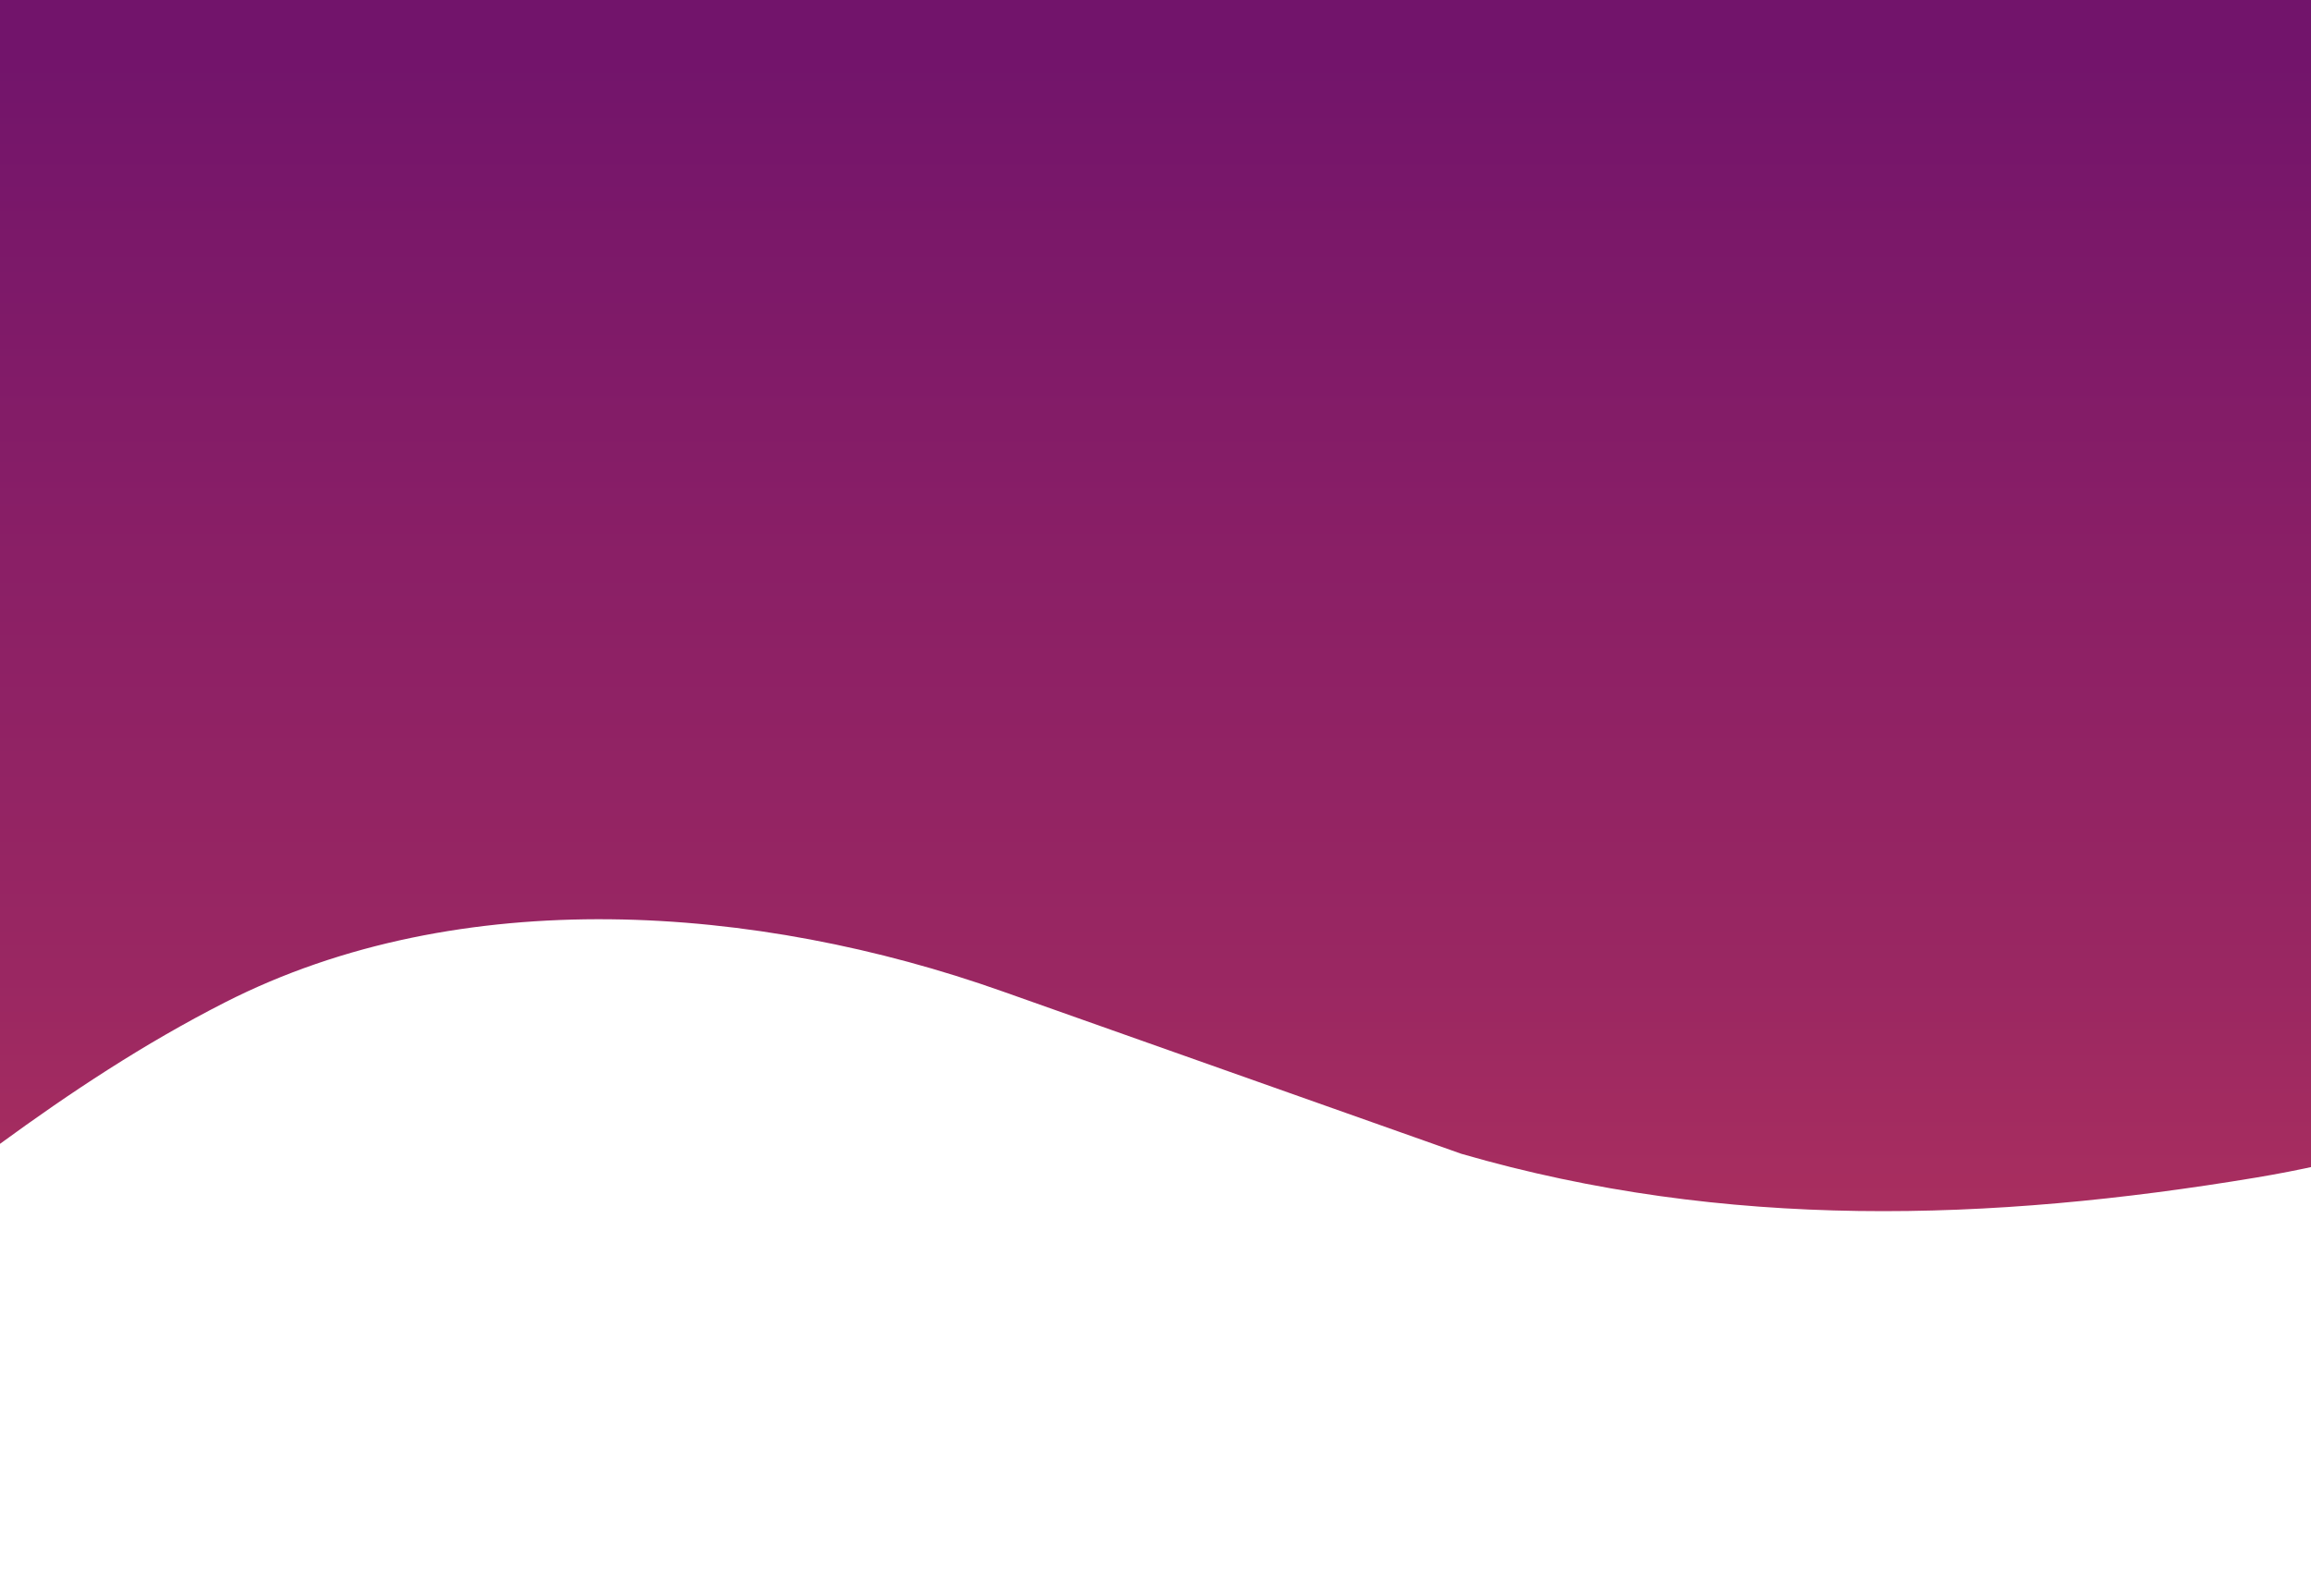 <svg width="320" height="221" fill="none" xmlns="http://www.w3.org/2000/svg"><path d="M-274 156.707l46.431 34.957c38.479 28.97 88.201 35.908 134.474 23.355 51.091-13.856 79.291-53.257 124.212-76.164 32.645-16.648 73.739-13.573 107.626-1.567l63.607 22.52c36.643 10.623 73.328 9.401 110.032 3.295 48.663-8.096 80.531-35.864 123.618-32.028V0h-710v156.707z" fill="url(#paint0_linear)"/><defs><linearGradient id="paint0_linear" x1="81" y1="221" x2="81" y2="0" gradientUnits="userSpaceOnUse"><stop offset=".036" stop-color="#BD385B"/><stop offset=".391" stop-color="#9A2762"/><stop offset=".651" stop-color="#8A1F66"/><stop offset=".969" stop-color="#72146B"/></linearGradient></defs></svg>